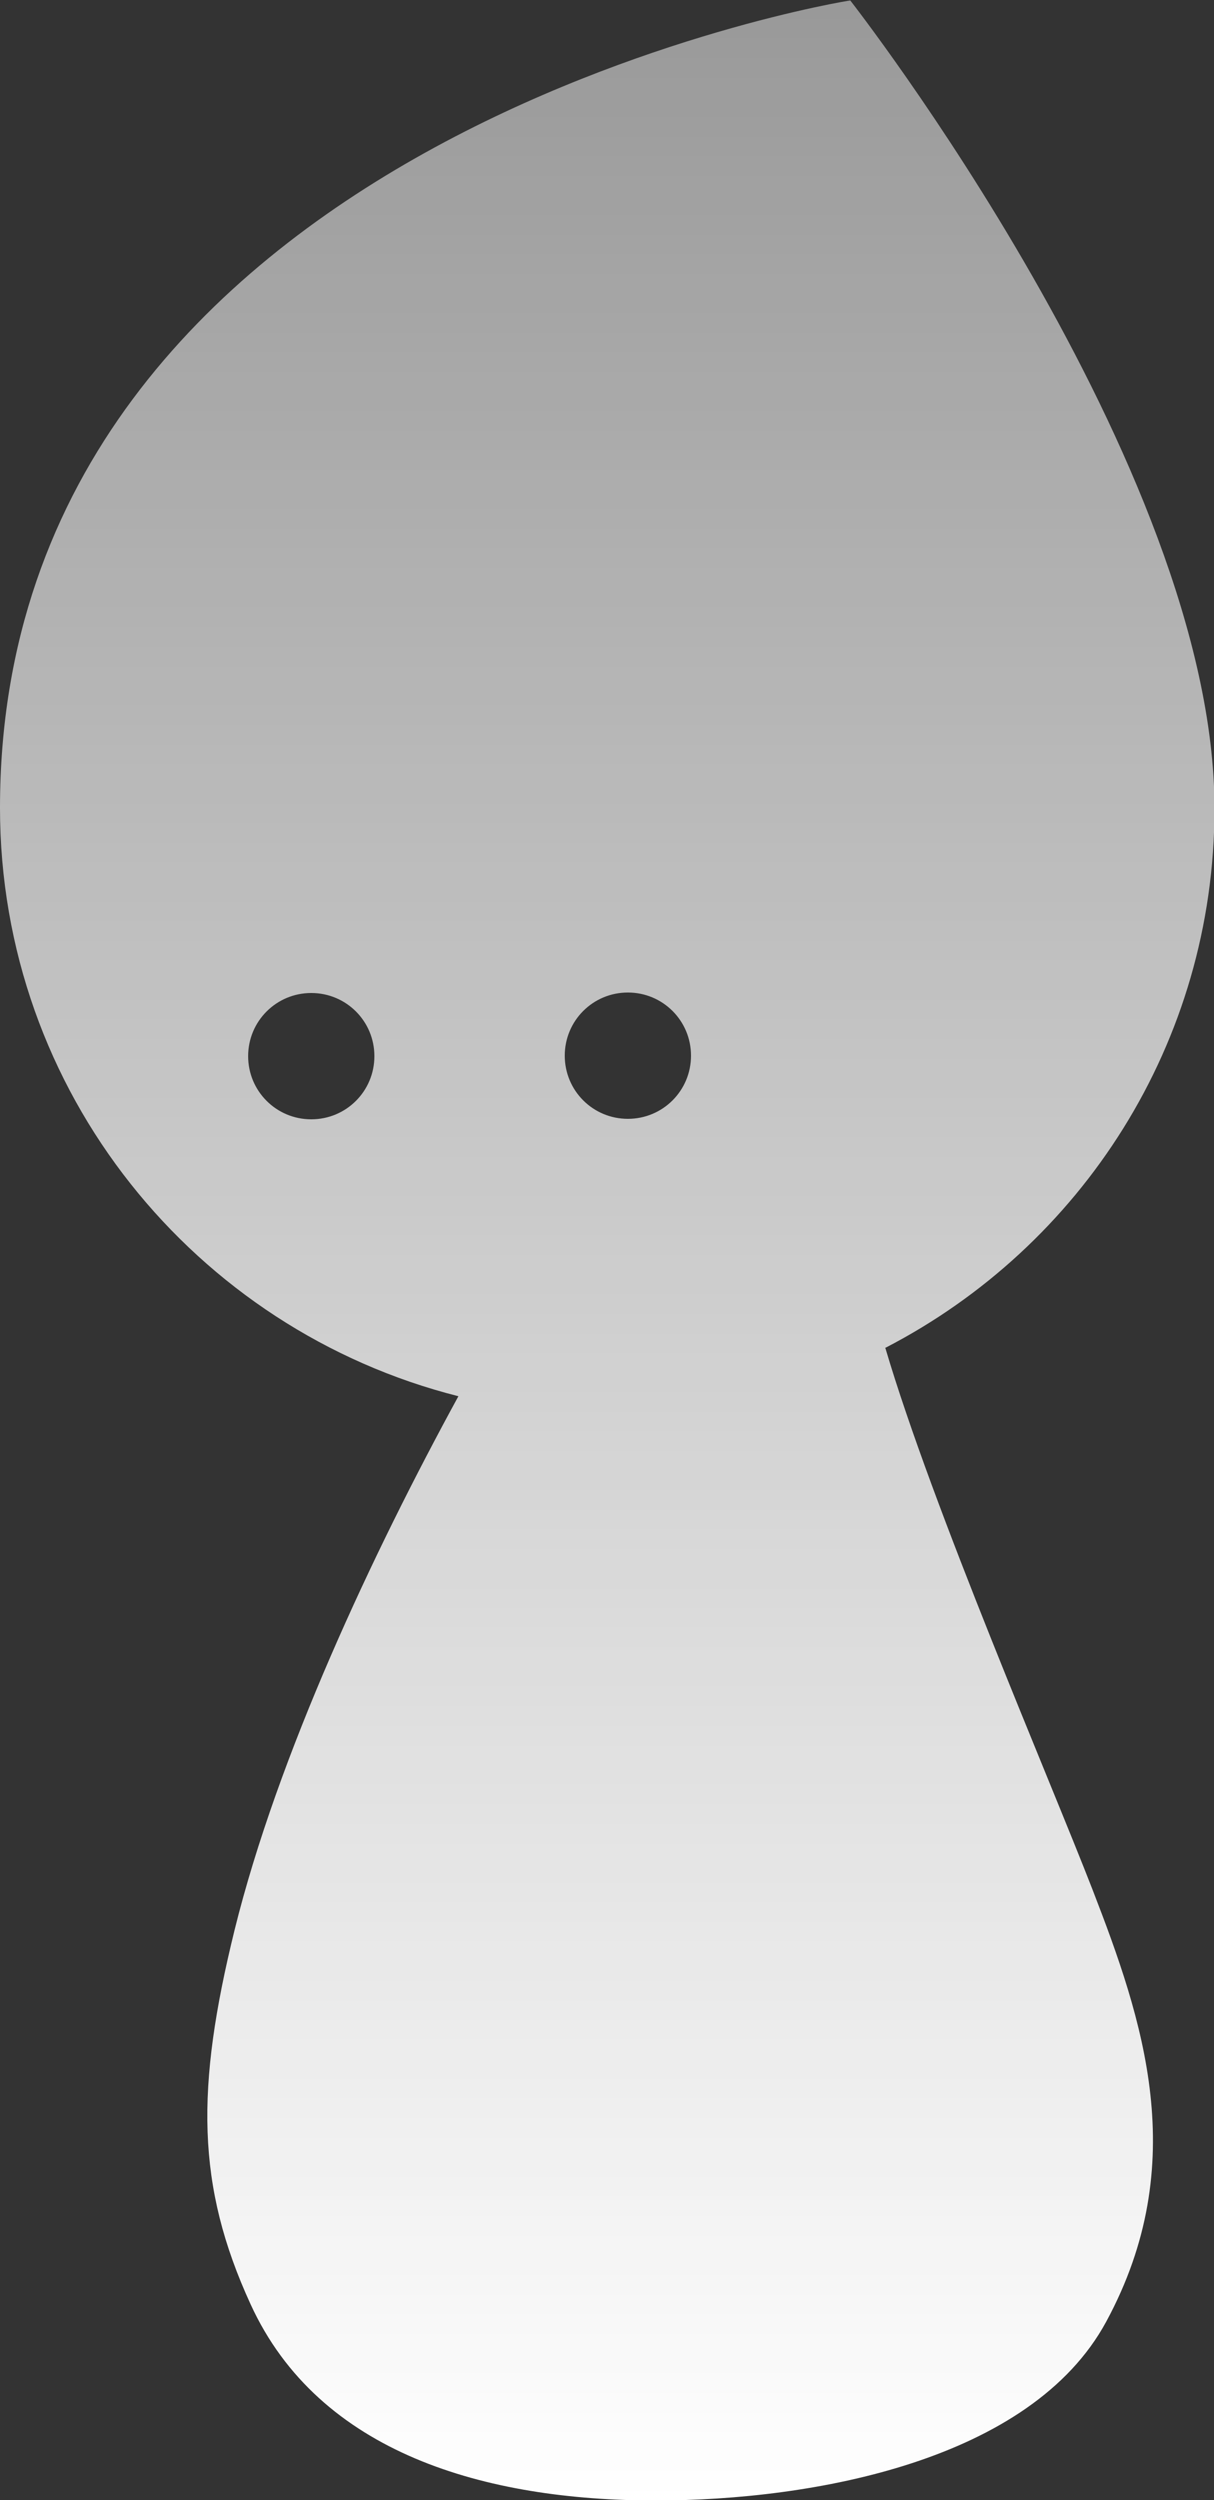 <?xml version="1.0" encoding="UTF-8"?>
<svg id="Layer_2" data-name="Layer 2" xmlns="http://www.w3.org/2000/svg" xmlns:xlink="http://www.w3.org/1999/xlink" viewBox="0 0 25 51.46">
  <rect x="0" y="0" width="25" height="51.46" fill="#333333" stroke="none"/>
  <defs>
    <style>
      .cls-1 {
        fill: url(#linear-gradient);
        stroke-width: 0px;
      }
    </style>
    <linearGradient id="linear-gradient" x1="12.5" y1="51.46" x2="12.5" y2="0" gradientUnits="userSpaceOnUse">
      <stop offset="0" stop-color="#fff"/>
      <stop offset="1" stop-color="#fff" stop-opacity=".5"/>
    </linearGradient>
  </defs>
  <g id="Layer_2-2" data-name="Layer 2">
    <path class="cls-1" d="M18.24,27.74s0,0,0,0c4.02-2.08,6.77-6.26,6.77-11.1,0-7.04-7.5-16.63-7.5-16.63C17.5,0,0,2.84,0,16.63c0,5.85,4.02,10.74,9.44,12.11-1.76,3.22-3.72,7.39-4.61,10.99-.8,3.25-.79,5.26.33,7.7,1.41,3.08,4.85,4.04,8.34,4.04,3.25,0,7.73-.82,9.28-3.68,1.77-3.27.75-6.23-.28-8.89-.88-2.27-3.29-7.84-4.27-11.16ZM12.93,20.43c.72,0,1.3.58,1.3,1.3s-.58,1.3-1.3,1.3-1.3-.58-1.3-1.3.58-1.3,1.3-1.3ZM6.41,23.04c-.72,0-1.3-.58-1.3-1.3s.58-1.3,1.3-1.3,1.3.58,1.3,1.3-.58,1.3-1.3,1.3Z"/>
  </g>
</svg>